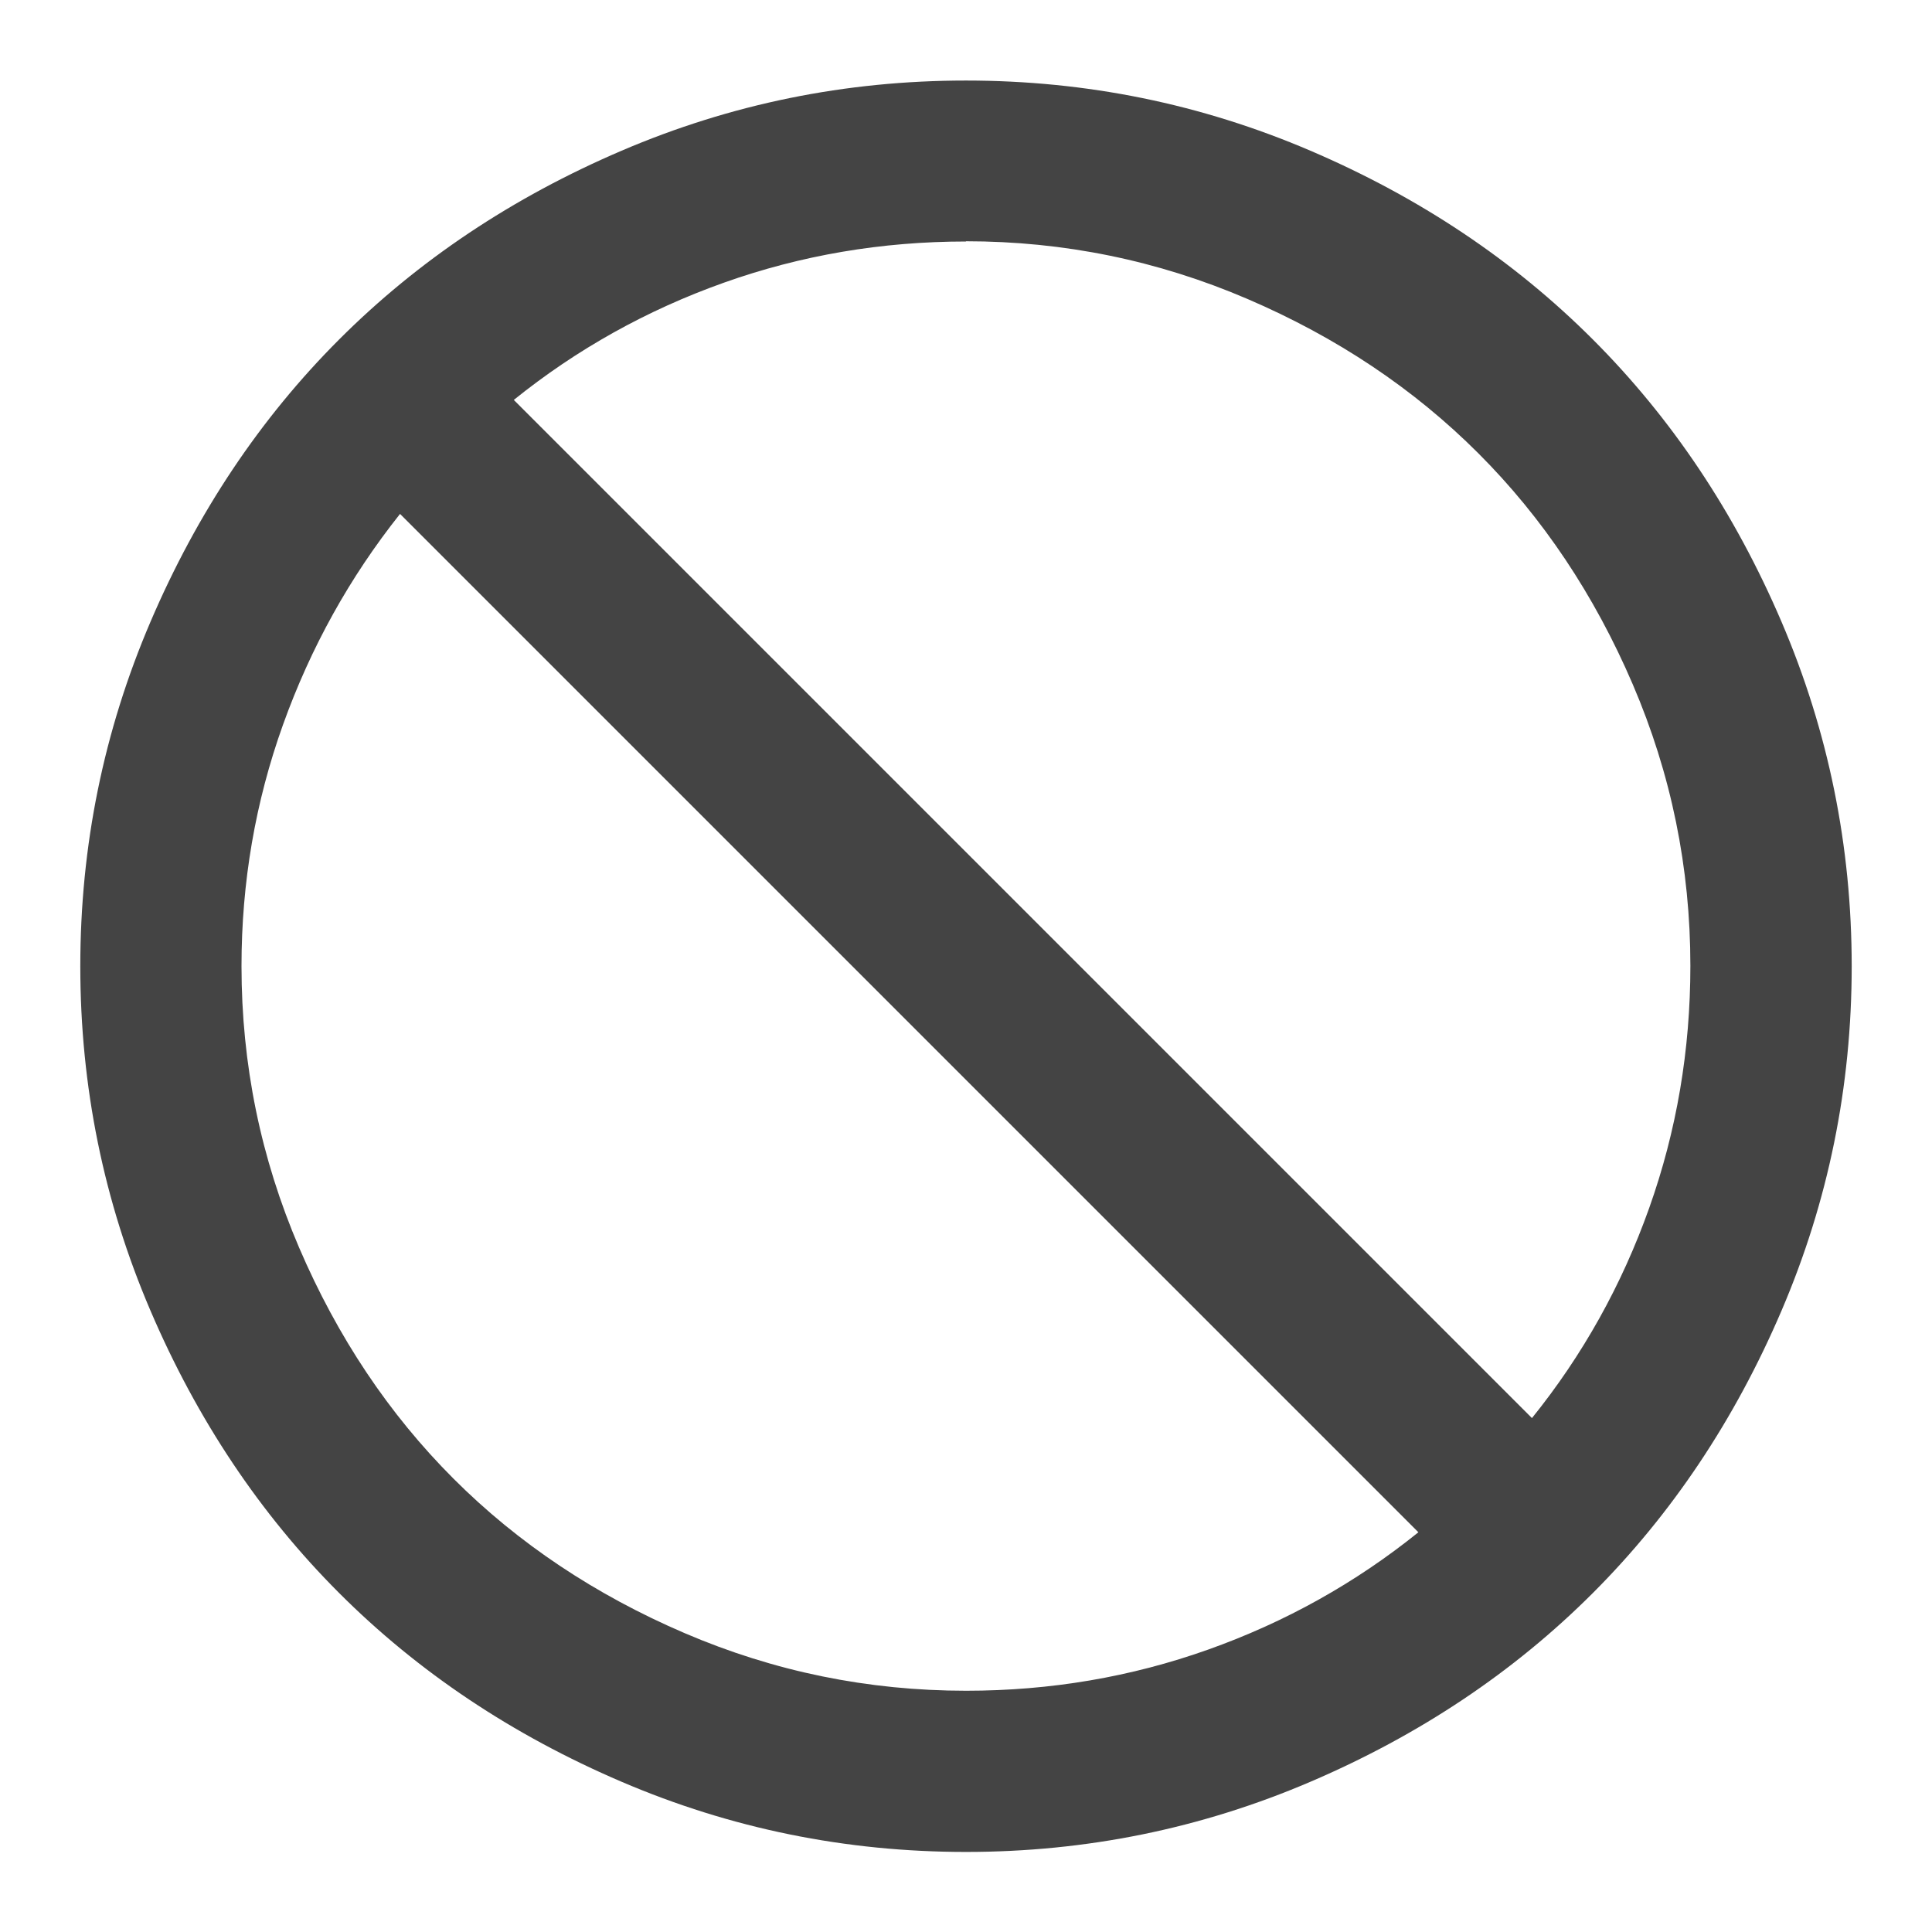 <?xml version="1.0" encoding="utf-8"?>
<!-- Generated by IcoMoon.io -->
<!DOCTYPE svg PUBLIC "-//W3C//DTD SVG 1.1//EN" "http://www.w3.org/Graphics/SVG/1.1/DTD/svg11.dtd">
<svg version="1.1" xmlns="http://www.w3.org/2000/svg" xmlns:xlink="http://www.w3.org/1999/xlink" width="16" height="16" viewBox="0 0 16 16">
<path fill="#444444" d="M8 0.667q1.495 0 2.852 0.581t2.339 1.563 1.563 2.339 0.581 2.852-0.581 2.852-1.563 2.339-2.339 1.563-2.852 0.581-2.852-0.581-2.339-1.563-1.563-2.339-0.581-2.852 0.581-2.852 1.563-2.339 2.339-1.563 2.852-0.581zM11.745 12.688l-8.432-8.432q-0.625 0.786-0.969 1.745t-0.344 2q0 1.219 0.477 2.331t1.279 1.914 1.914 1.279 2.331 0.477q1.047 0 2.005-0.341t1.74-0.971zM8 2q-1.047 0-2.005 0.341t-1.74 0.971l8.432 8.432q0.63-0.781 0.971-1.74t0.341-2.005q0-1.219-0.477-2.331t-1.279-1.914-1.914-1.279-2.331-0.477z"></path>
</svg>
